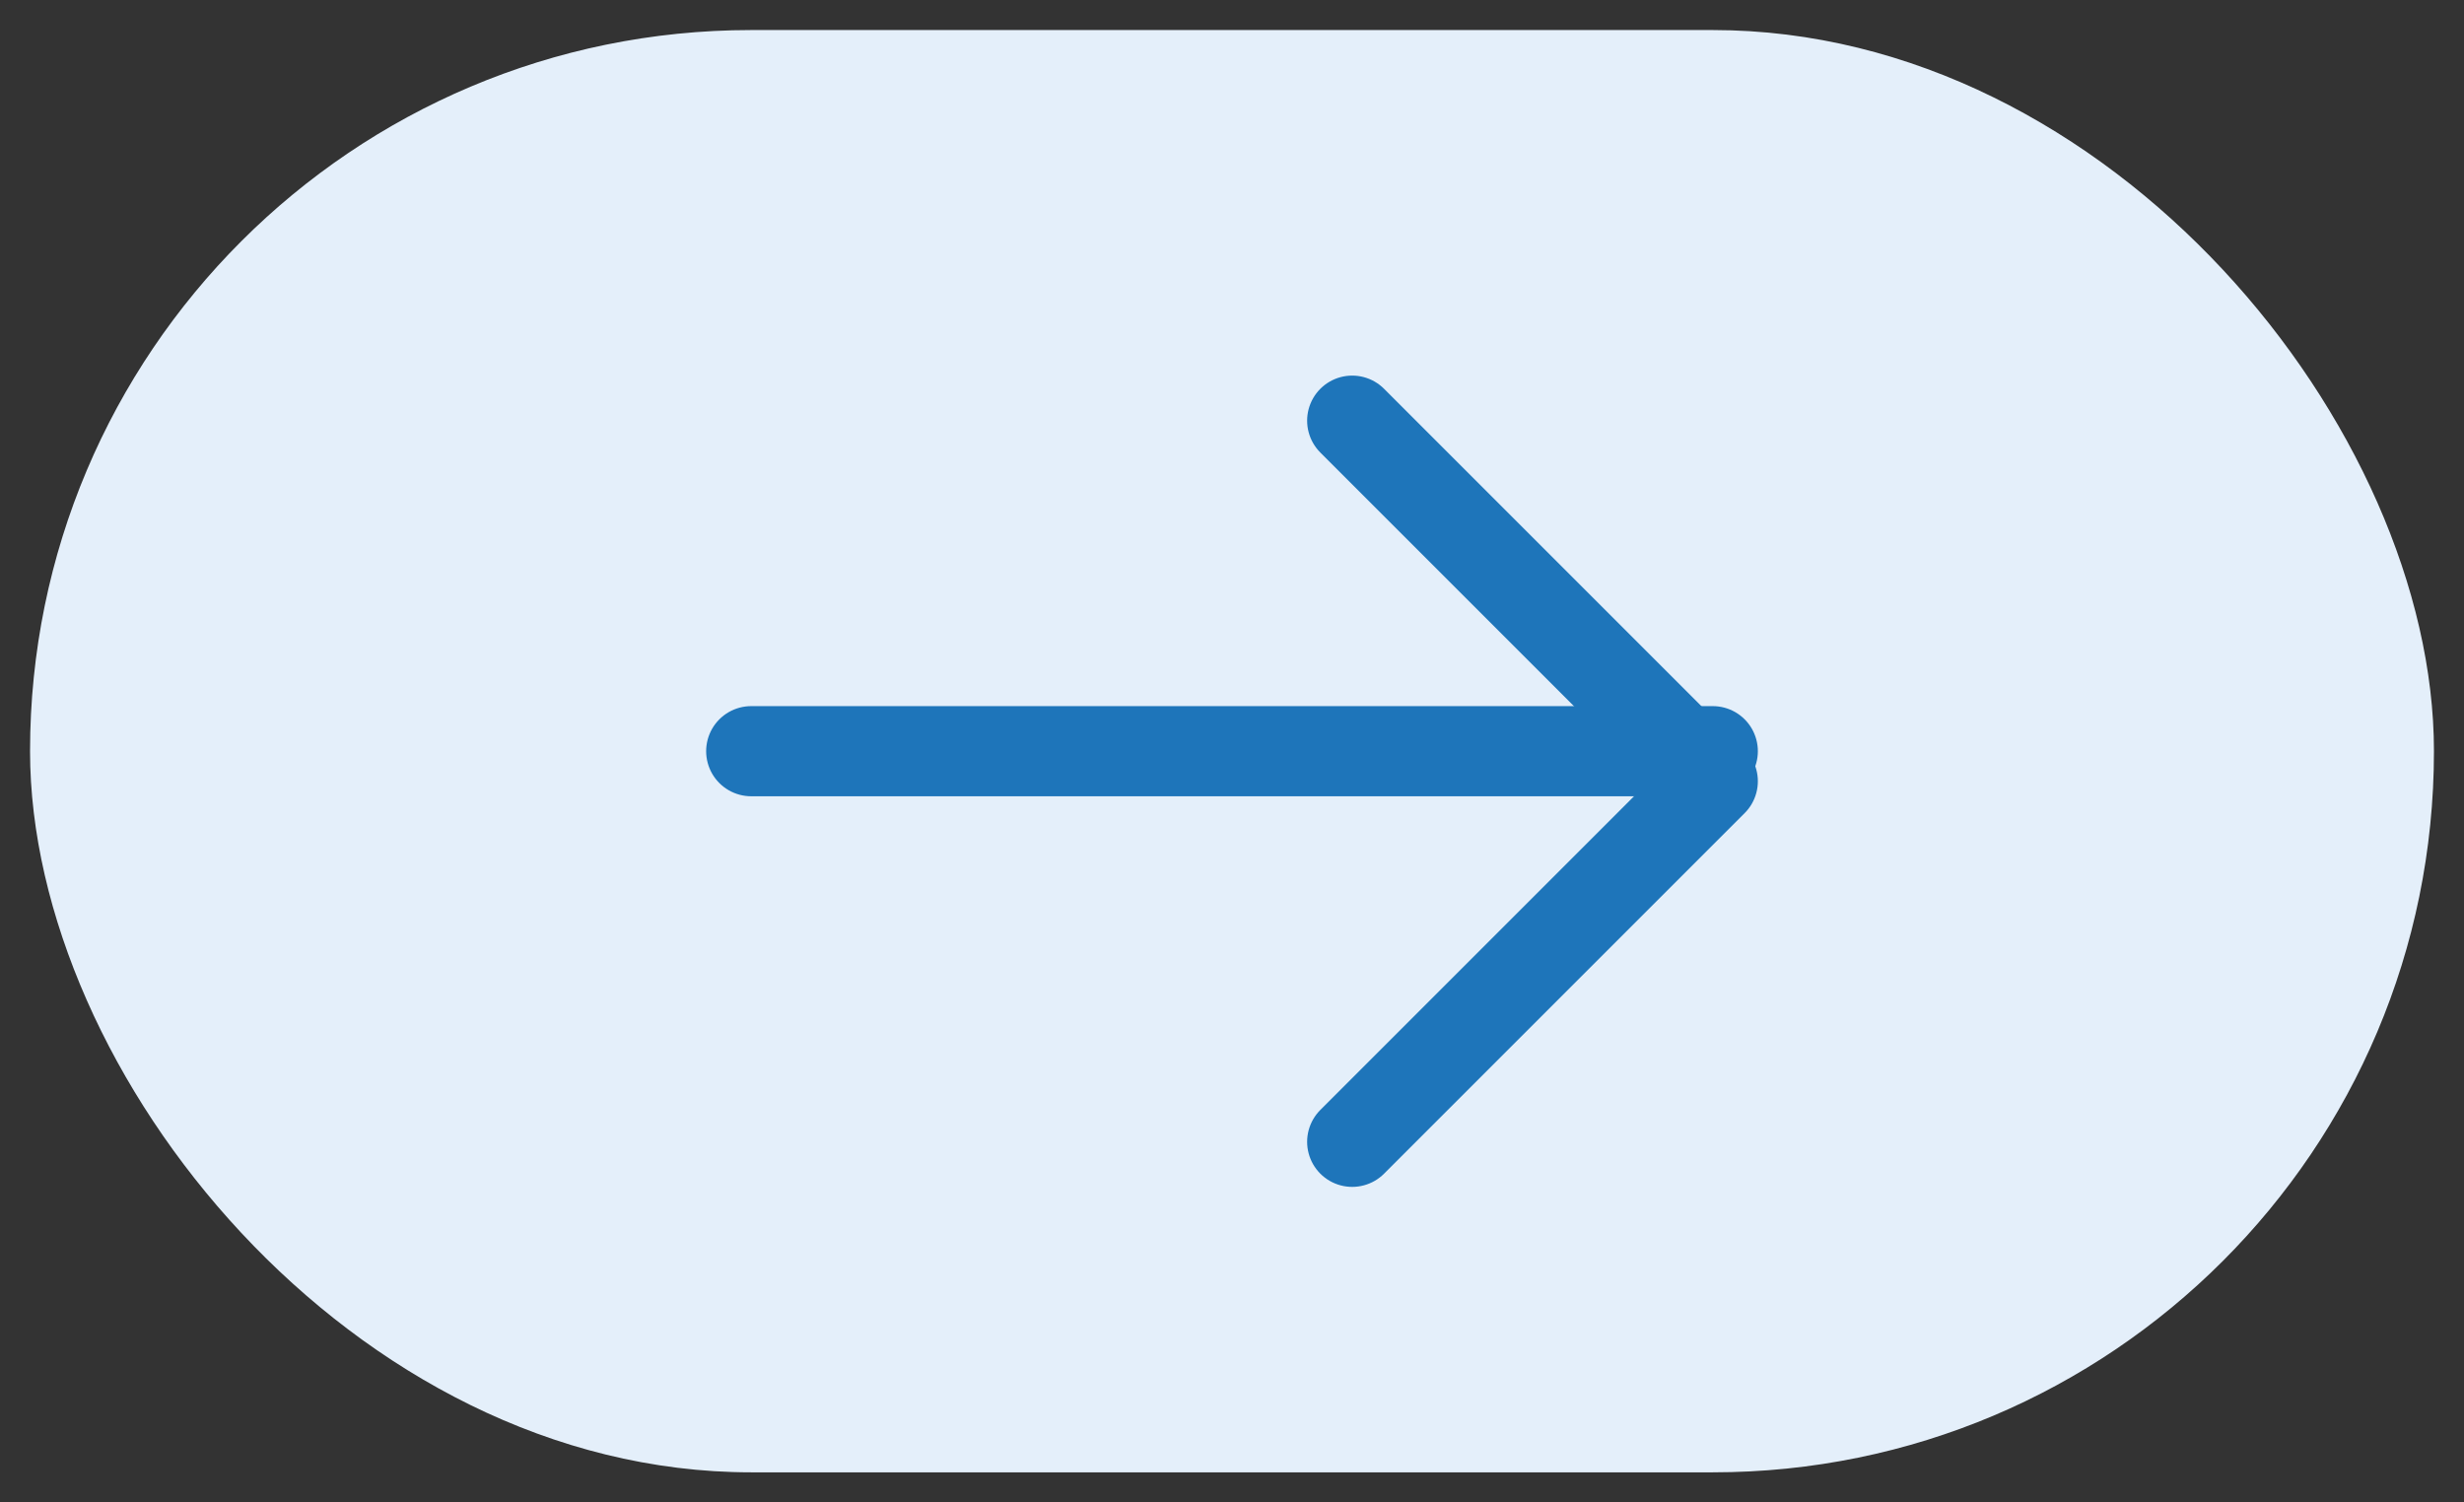 <svg width="41" height="25" viewBox="0 0 41 25" fill="none" xmlns="http://www.w3.org/2000/svg">
<rect x="0" y="0" width="41" height="25" fill="#333333" stroke="none"/>
<rect x="0.5" y="0.5" width="40" height="24" rx="12" fill="#E4EFFA"/>
<path d="M28.5 12.5H12.5" stroke="#1E75BA" stroke-width="1.5" stroke-linecap="round" stroke-linejoin="round"/>
<path d="M22.5 19L28.5 13L22.5 7" stroke="#1E75BA" stroke-width="1.5" stroke-linecap="round" stroke-linejoin="round"/>
</svg>

